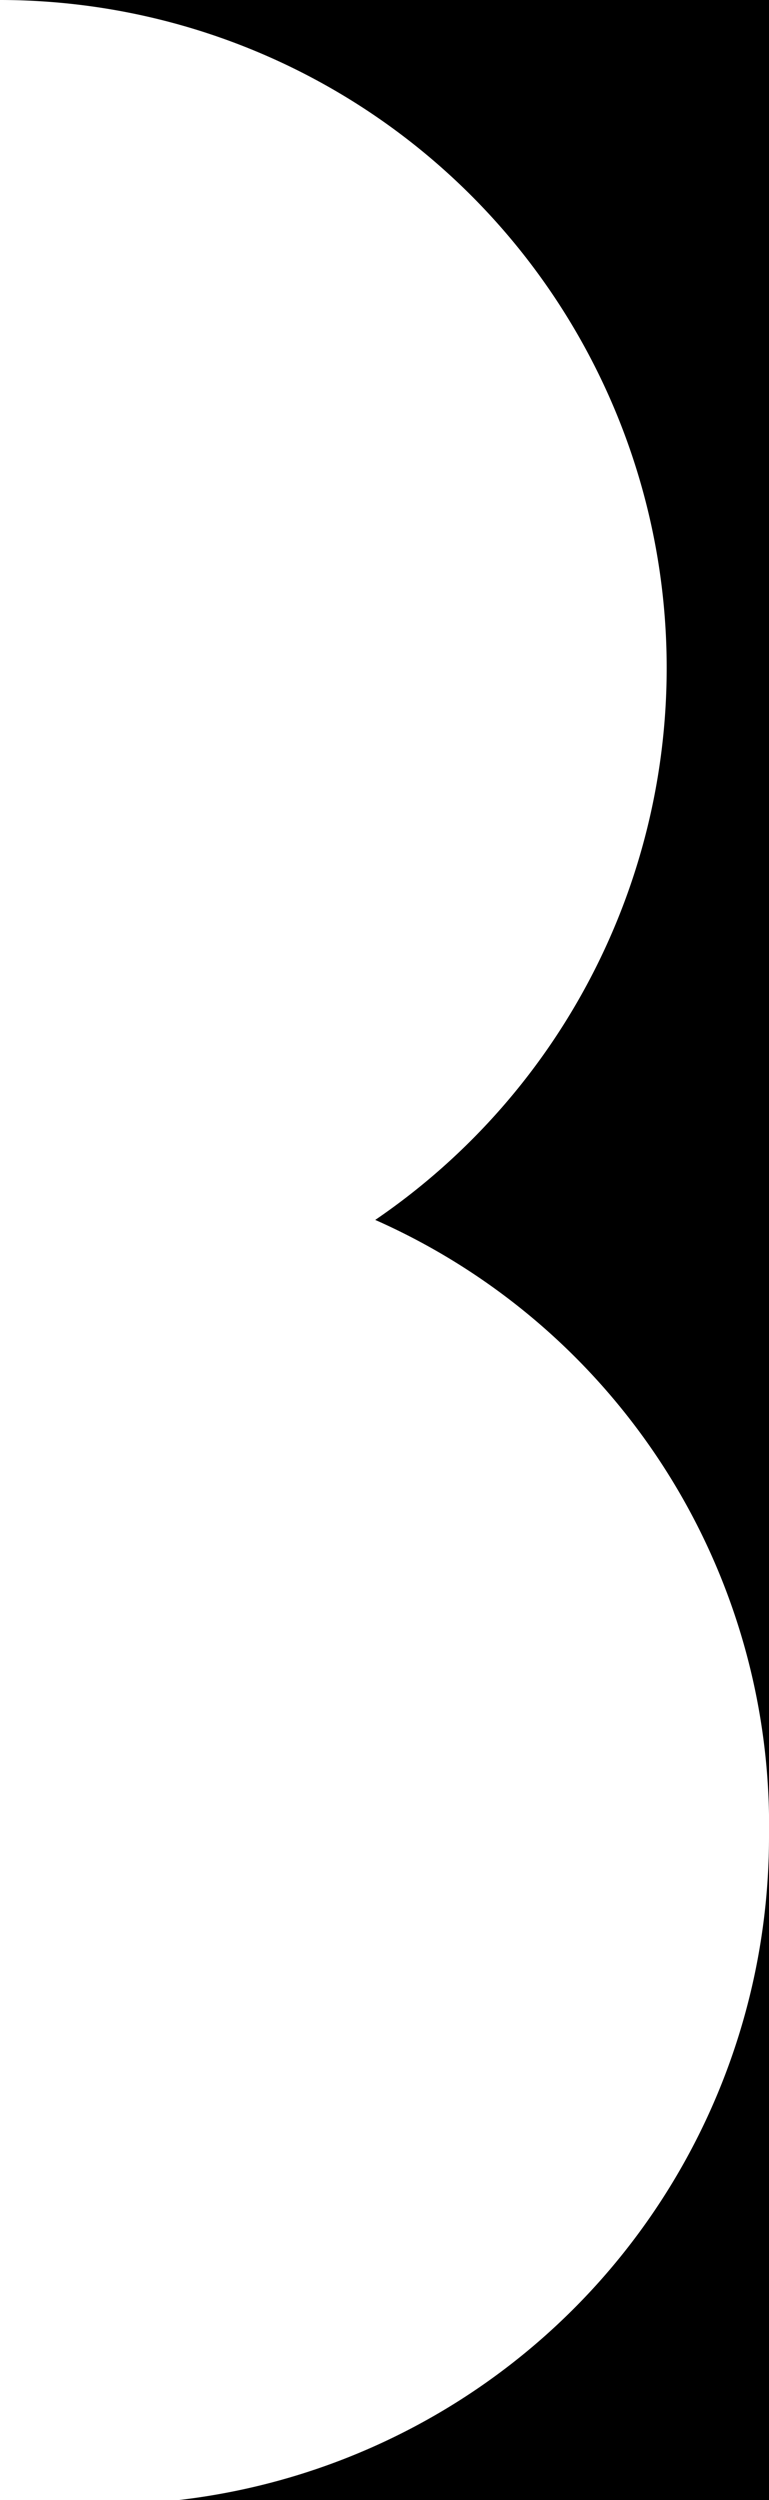 <svg id="Слой_1" data-name="Слой 1" xmlns="http://www.w3.org/2000/svg" viewBox="0 0 16.6 53.9"><title>b_mask</title><path d="M35.74,54H48.5V39.7A14.4,14.4,0,0,1,35.74,54Z" transform="translate(-31.9 -0.1)"/><path d="M31.9.1A14.4,14.4,0,0,1,40,26.4a14.28,14.28,0,0,1,8.5,13.3V.1Z" transform="translate(-31.9 -0.1)"/></svg>